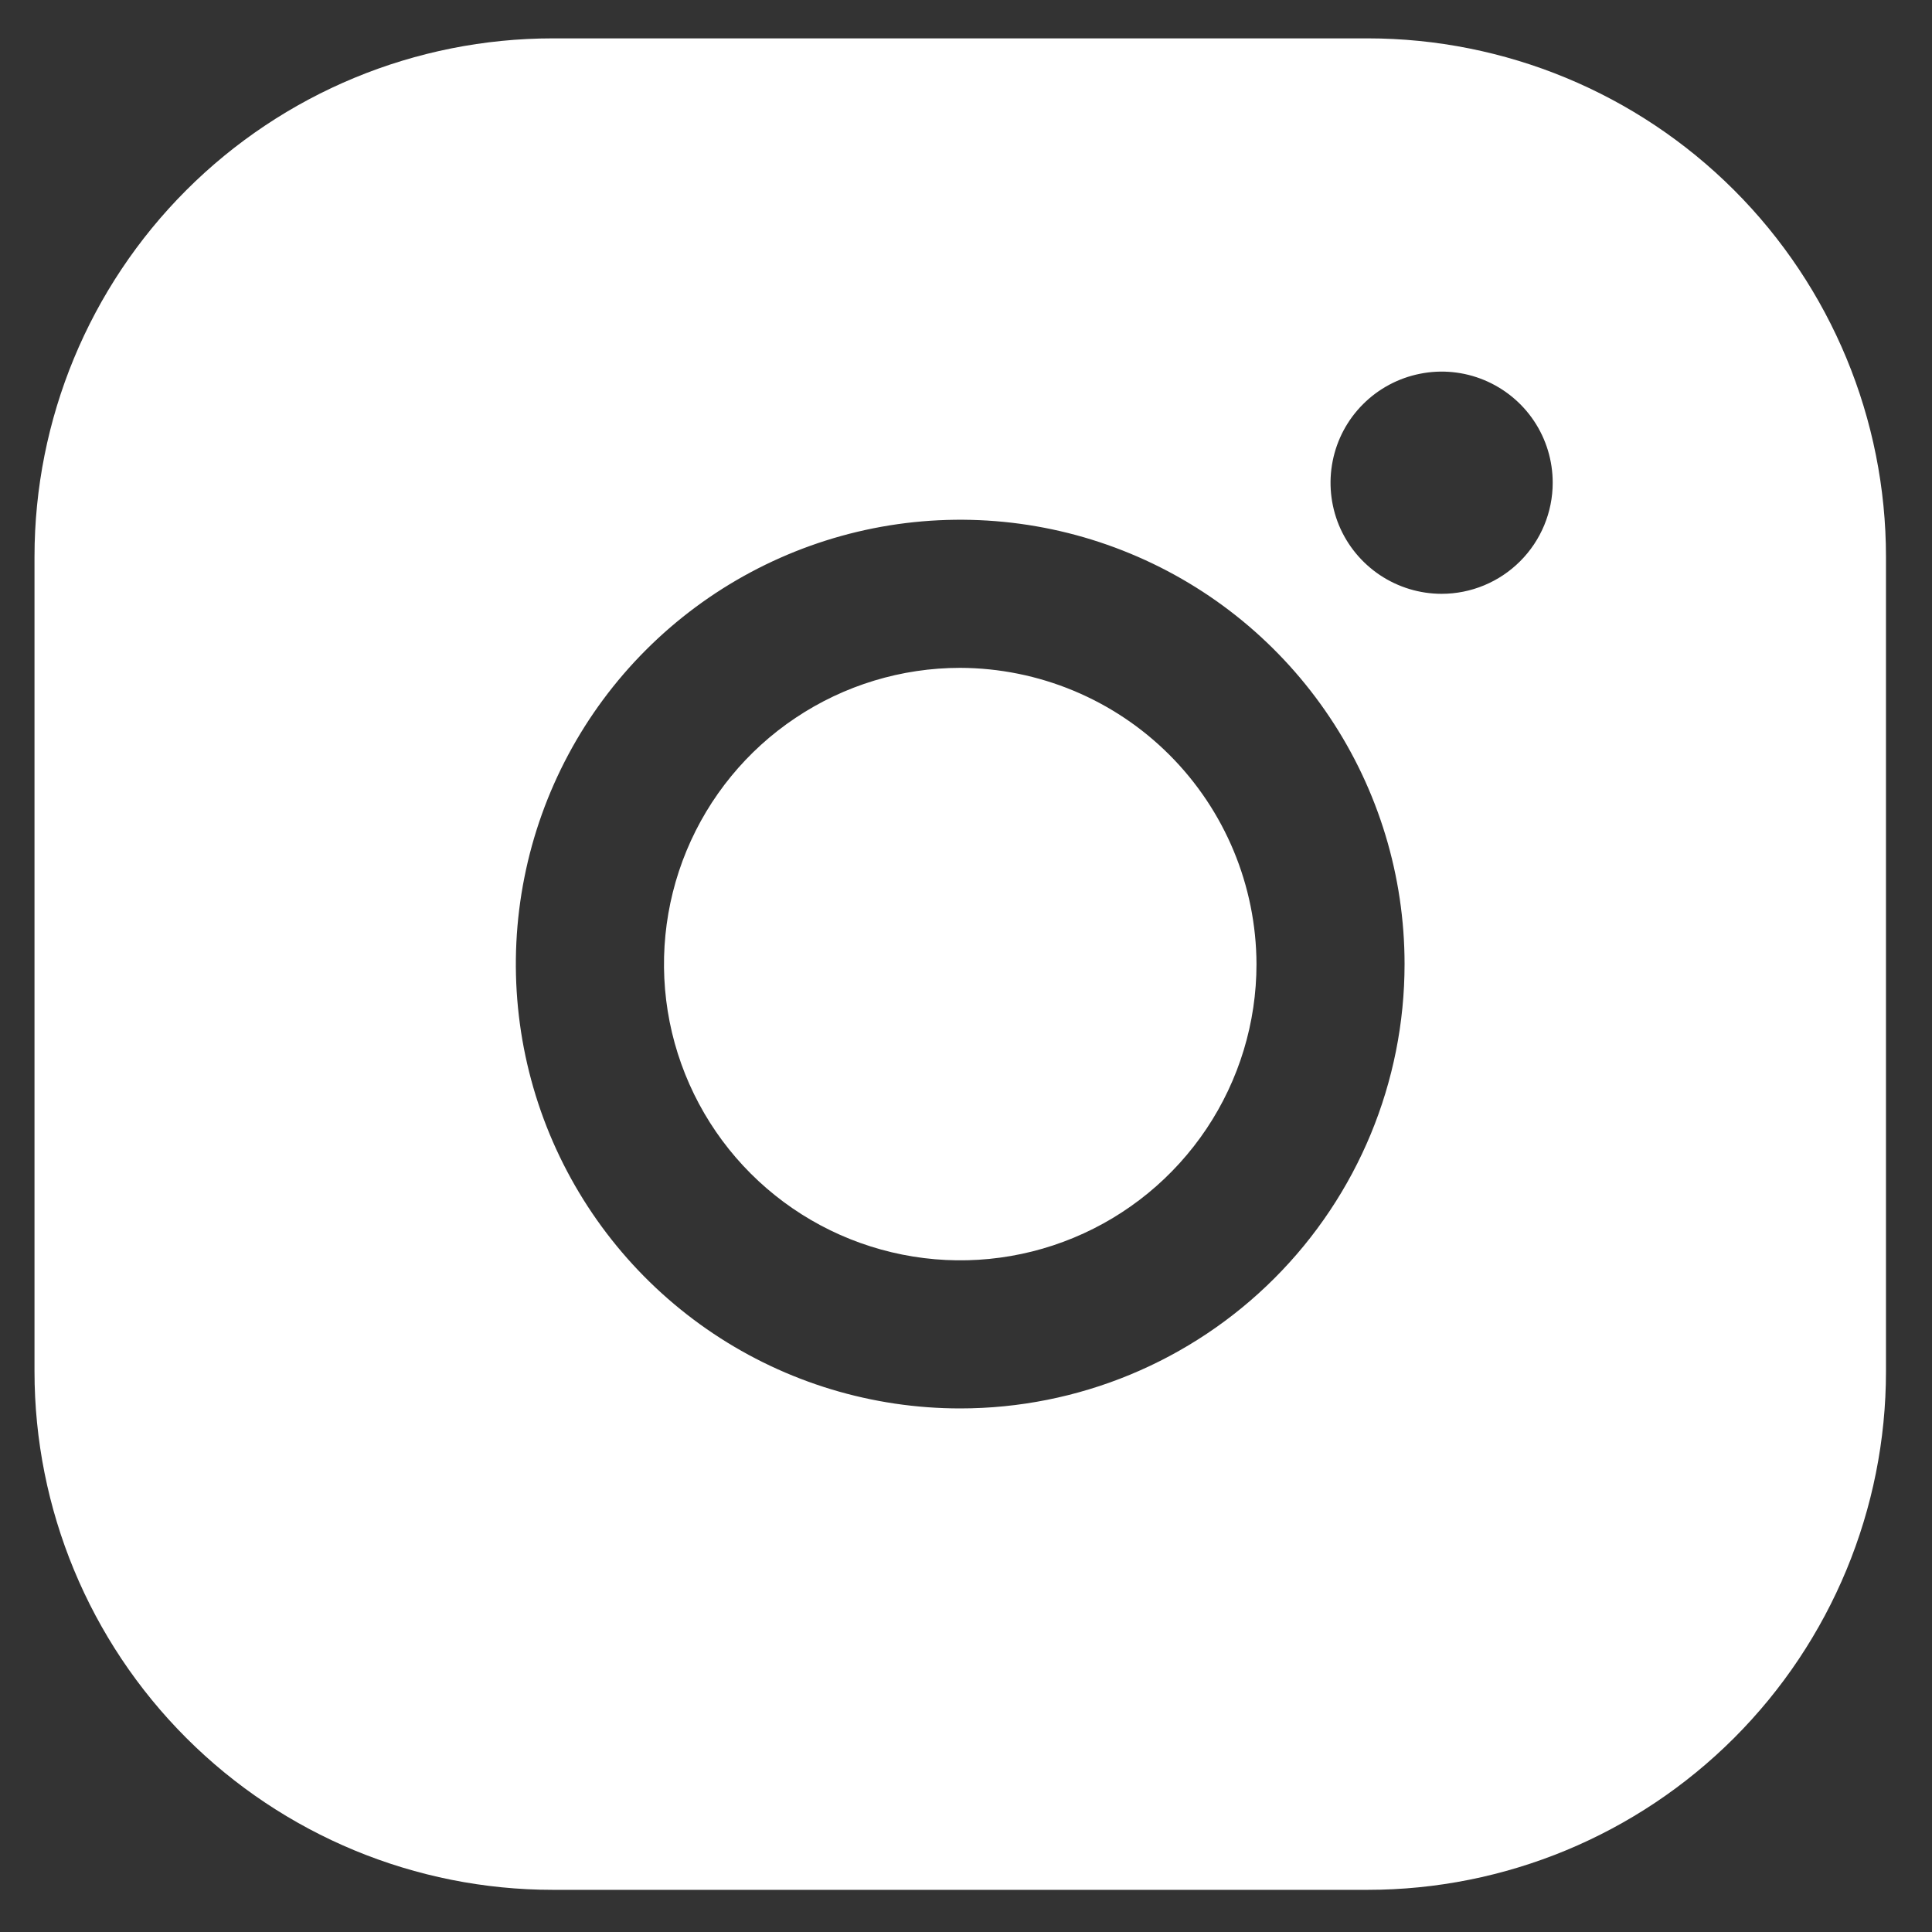 <svg width="28" height="28" viewBox="0 0 28 28" fill="none" xmlns="http://www.w3.org/2000/svg">
<rect x="0" y="0" width="28" height="28" fill="#333333" stroke="none"/>
<path d="M18.21 13.972C18.21 14.822 17.958 15.652 17.486 16.358C17.014 17.064 16.344 17.614 15.559 17.939C14.775 18.264 13.912 18.349 13.079 18.183C12.246 18.017 11.481 17.609 10.88 17.008C10.28 16.408 9.871 15.643 9.705 14.81C9.54 13.977 9.625 13.114 9.95 12.329C10.275 11.545 10.825 10.874 11.531 10.403C12.237 9.931 13.067 9.679 13.916 9.679C15.054 9.683 16.144 10.136 16.948 10.94C17.753 11.745 18.206 12.835 18.21 13.972ZM27.333 8.069V19.876C27.333 21.868 26.541 23.779 25.132 25.188C23.723 26.597 21.812 27.389 19.82 27.389H8.013C6.02 27.389 4.109 26.597 2.7 25.188C1.291 23.779 0.5 21.868 0.5 19.876V8.069C0.5 6.076 1.291 4.165 2.7 2.756C4.109 1.347 6.02 0.556 8.013 0.556H19.82C21.812 0.556 23.723 1.347 25.132 2.756C26.541 4.165 27.333 6.076 27.333 8.069ZM20.356 13.972C20.356 12.699 19.979 11.454 19.271 10.395C18.563 9.335 17.558 8.51 16.381 8.023C15.204 7.535 13.909 7.408 12.66 7.656C11.411 7.905 10.263 8.518 9.362 9.419C8.462 10.319 7.848 11.467 7.6 12.716C7.351 13.965 7.479 15.26 7.966 16.437C8.454 17.614 9.279 18.619 10.338 19.327C11.397 20.035 12.643 20.412 13.916 20.412C15.624 20.412 17.262 19.734 18.47 18.526C19.678 17.318 20.356 15.68 20.356 13.972ZM22.503 6.996C22.503 6.677 22.409 6.366 22.232 6.101C22.055 5.836 21.803 5.63 21.509 5.508C21.215 5.386 20.891 5.354 20.579 5.417C20.267 5.479 19.98 5.632 19.755 5.857C19.529 6.082 19.376 6.369 19.314 6.682C19.252 6.994 19.284 7.318 19.405 7.612C19.527 7.906 19.734 8.157 19.998 8.334C20.263 8.511 20.575 8.606 20.893 8.606C21.32 8.606 21.729 8.436 22.031 8.134C22.333 7.832 22.503 7.423 22.503 6.996Z" fill="white"/>
</svg>
